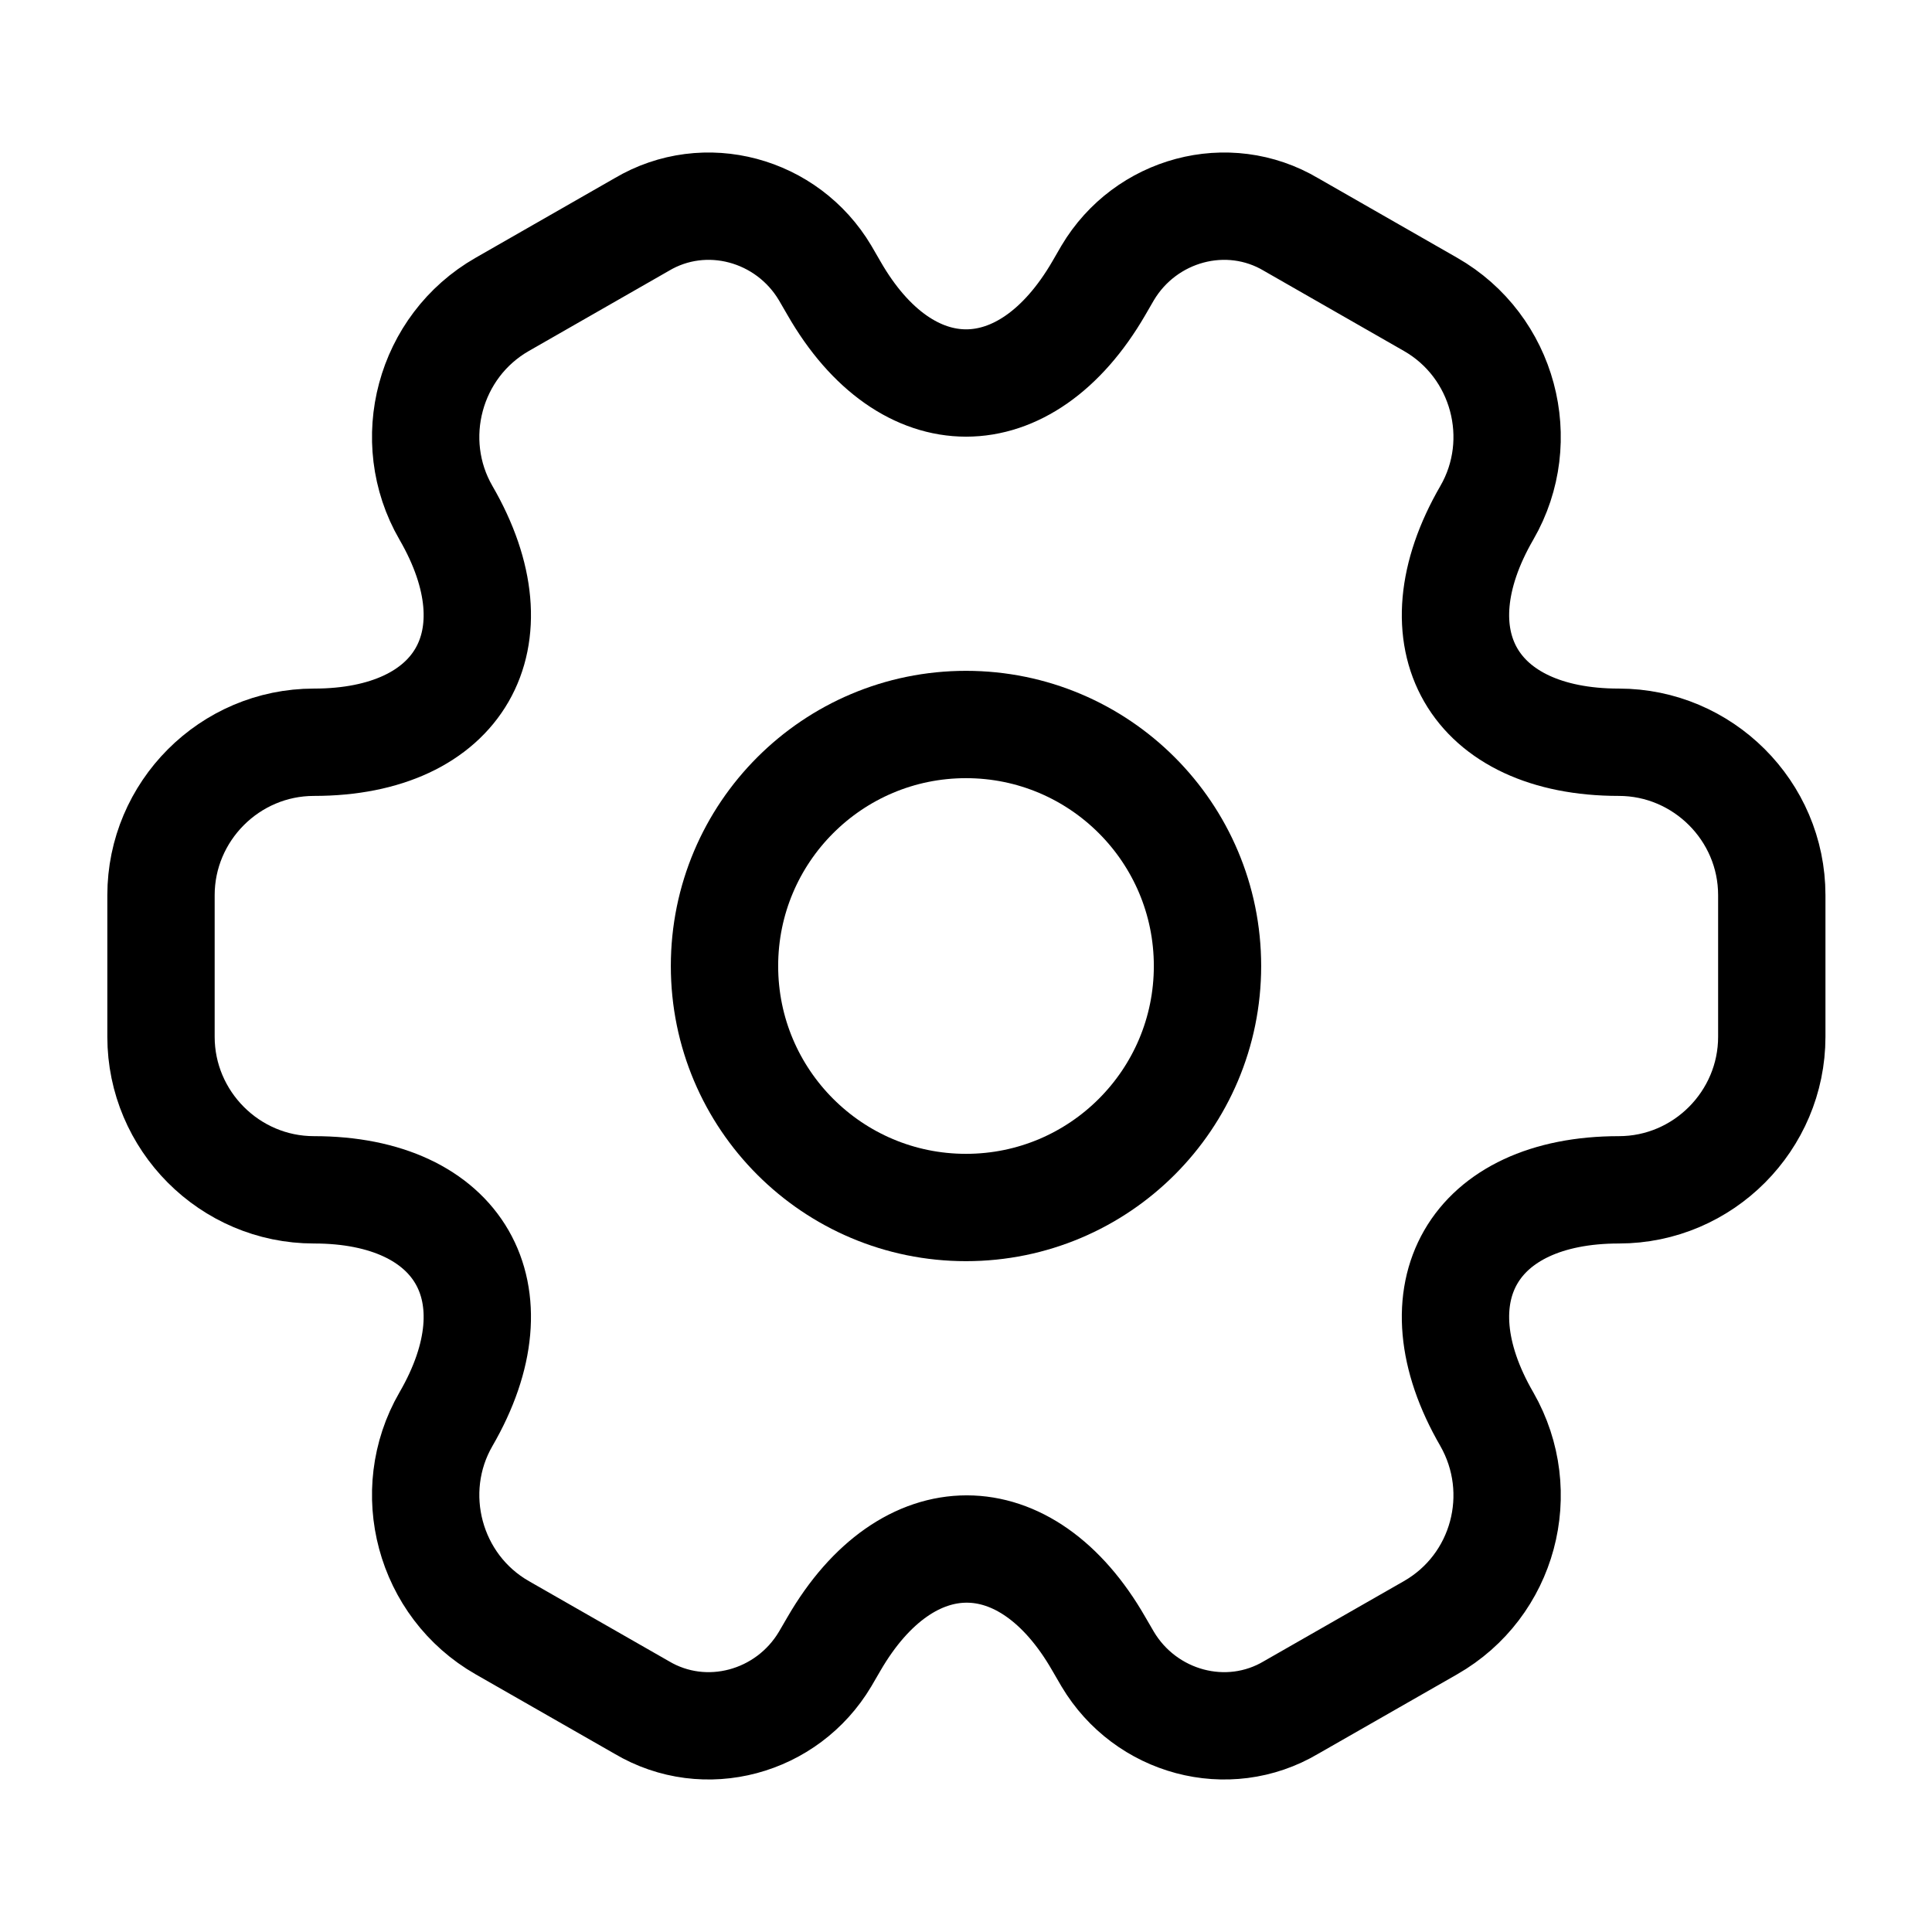 <svg width="27" height="27" viewBox="0 0 27 27" fill="none" xmlns="http://www.w3.org/2000/svg">
<path d="M13.5 16.875C15.364 16.875 16.875 15.364 16.875 13.5C16.875 11.636 15.364 10.125 13.5 10.125C11.636 10.125 10.125 11.636 10.125 13.5C10.125 15.364 11.636 16.875 13.5 16.875Z" stroke="black" stroke-width="1.5" stroke-miterlimit="10" stroke-linecap="round" stroke-linejoin="round"/>
<path d="M2.25 14.49V12.51C2.25 11.34 3.206 10.373 4.388 10.373C6.424 10.373 7.256 8.933 6.232 7.166C5.647 6.154 5.996 4.838 7.02 4.253L8.966 3.139C9.855 2.61 11.002 2.925 11.531 3.814L11.655 4.028C12.668 5.794 14.332 5.794 15.356 4.028L15.48 3.814C16.009 2.925 17.156 2.61 18.045 3.139L19.991 4.253C21.015 4.838 21.364 6.154 20.779 7.166C19.755 8.933 20.587 10.373 22.624 10.373C23.794 10.373 24.761 11.329 24.761 12.51V14.49C24.761 15.66 23.805 16.628 22.624 16.628C20.587 16.628 19.755 18.068 20.779 19.834C21.364 20.858 21.015 22.163 19.991 22.748L18.045 23.861C17.156 24.39 16.009 24.075 15.48 23.186L15.356 22.973C14.344 21.206 12.679 21.206 11.655 22.973L11.531 23.186C11.002 24.075 9.855 24.39 8.966 23.861L7.02 22.748C5.996 22.163 5.647 20.846 6.232 19.834C7.256 18.068 6.424 16.628 4.388 16.628C3.206 16.628 2.25 15.66 2.25 14.49Z" stroke="black" stroke-width="1.5" stroke-miterlimit="10" stroke-linecap="round" stroke-linejoin="round"/>
</svg>
